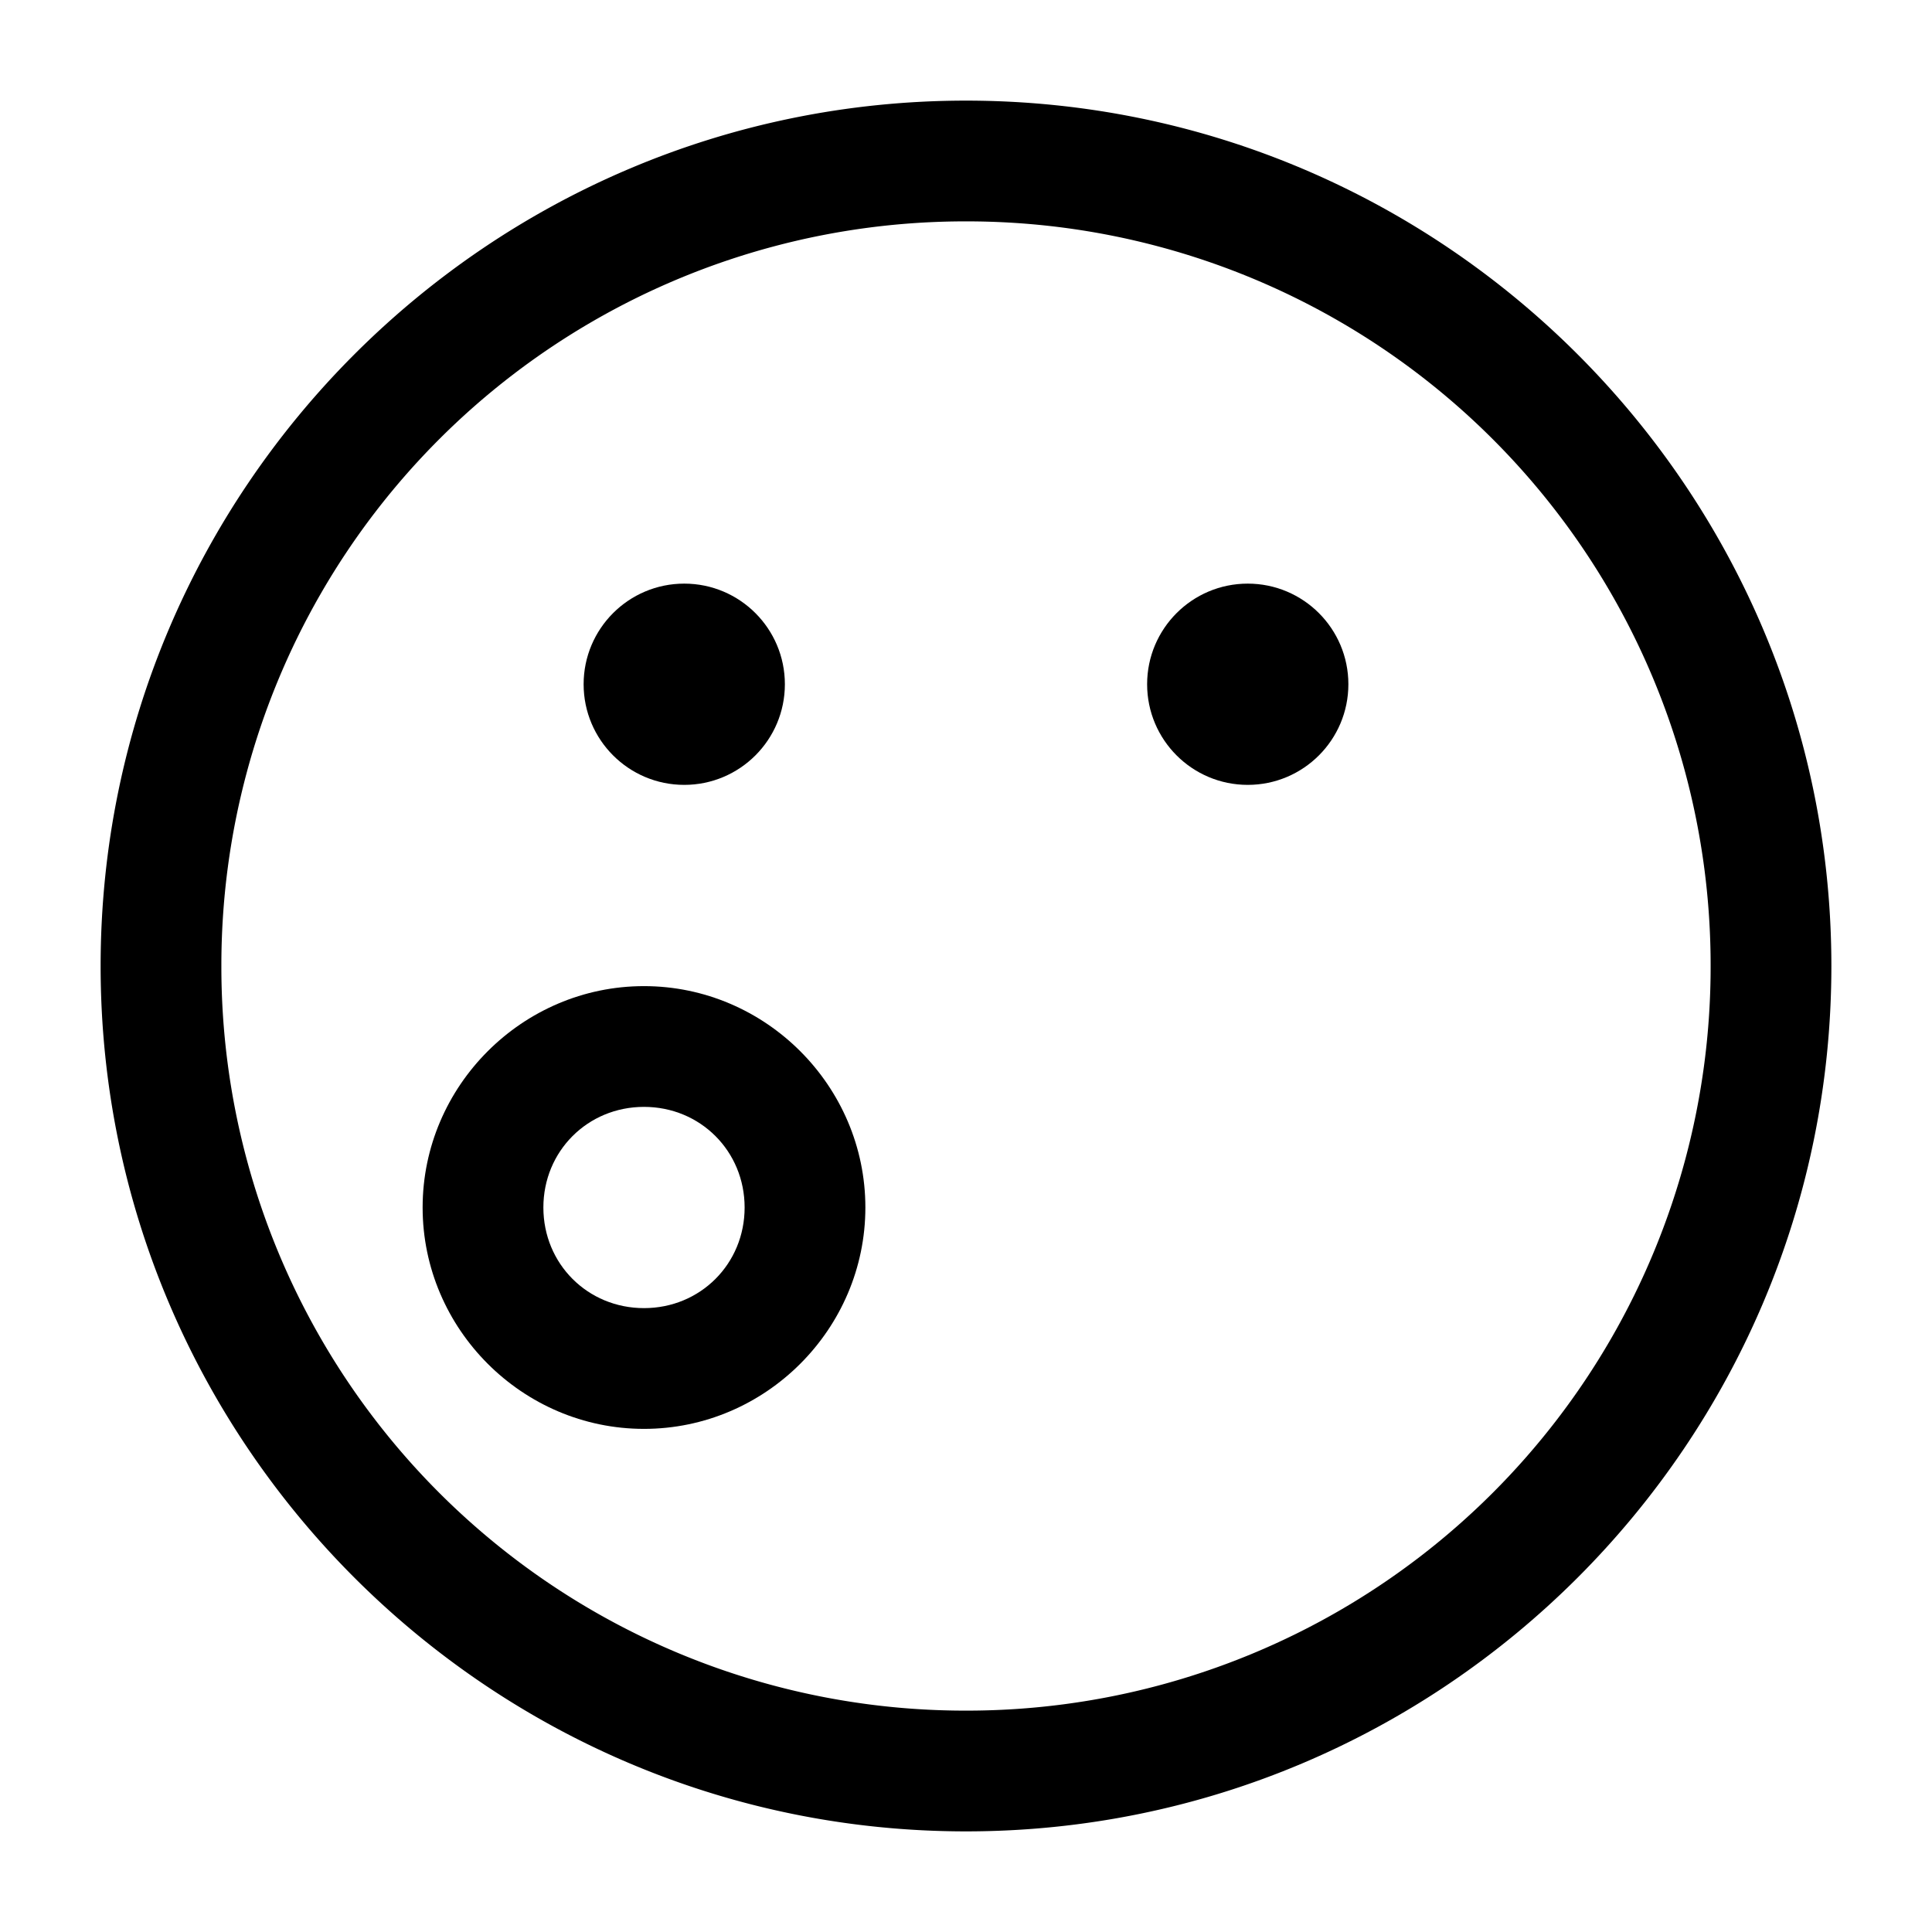<svg xmlns="http://www.w3.org/2000/svg" width="24" height="24" fill="none" stroke-width="1.5" viewBox="0 0 24 24">
    <circle cx="15.5" cy="8.5" r="1.25" style="fill:#000;stroke-width:2.272;stroke-linecap:round;stroke-linejoin:round"/>
    <circle cx="8.5" cy="8.5" r="1.25" style="fill:#000;stroke-width:2.272;stroke-linecap:round;stroke-linejoin:round"/>
    <path d="M8 12.25c-1.51 0-2.75 1.24-2.75 2.75S6.49 17.75 8 17.75s2.75-1.24 2.75-2.75S9.51 12.25 8 12.25m0 1.5c.7 0 1.25.55 1.25 1.25S8.7 16.25 8 16.25 6.75 15.7 6.75 15 7.3 13.75 8 13.75" style="color:#000;fill:currentColor;stroke-linecap:round;stroke-linejoin:round;-inkscape-stroke:none"/>
    <path d="M12 1.25C6.072 1.25 1.25 6.072 1.25 12S6.072 22.75 12 22.75 22.75 17.928 22.75 12 17.928 1.25 12 1.25m0 1.5A9.239 9.239 0 0 1 21.25 12 9.239 9.239 0 0 1 12 21.25 9.239 9.239 0 0 1 2.75 12 9.239 9.239 0 0 1 12 2.75" style="color:#000;fill:currentColor;stroke-linecap:round;stroke-linejoin:round;-inkscape-stroke:none"/>
</svg>
